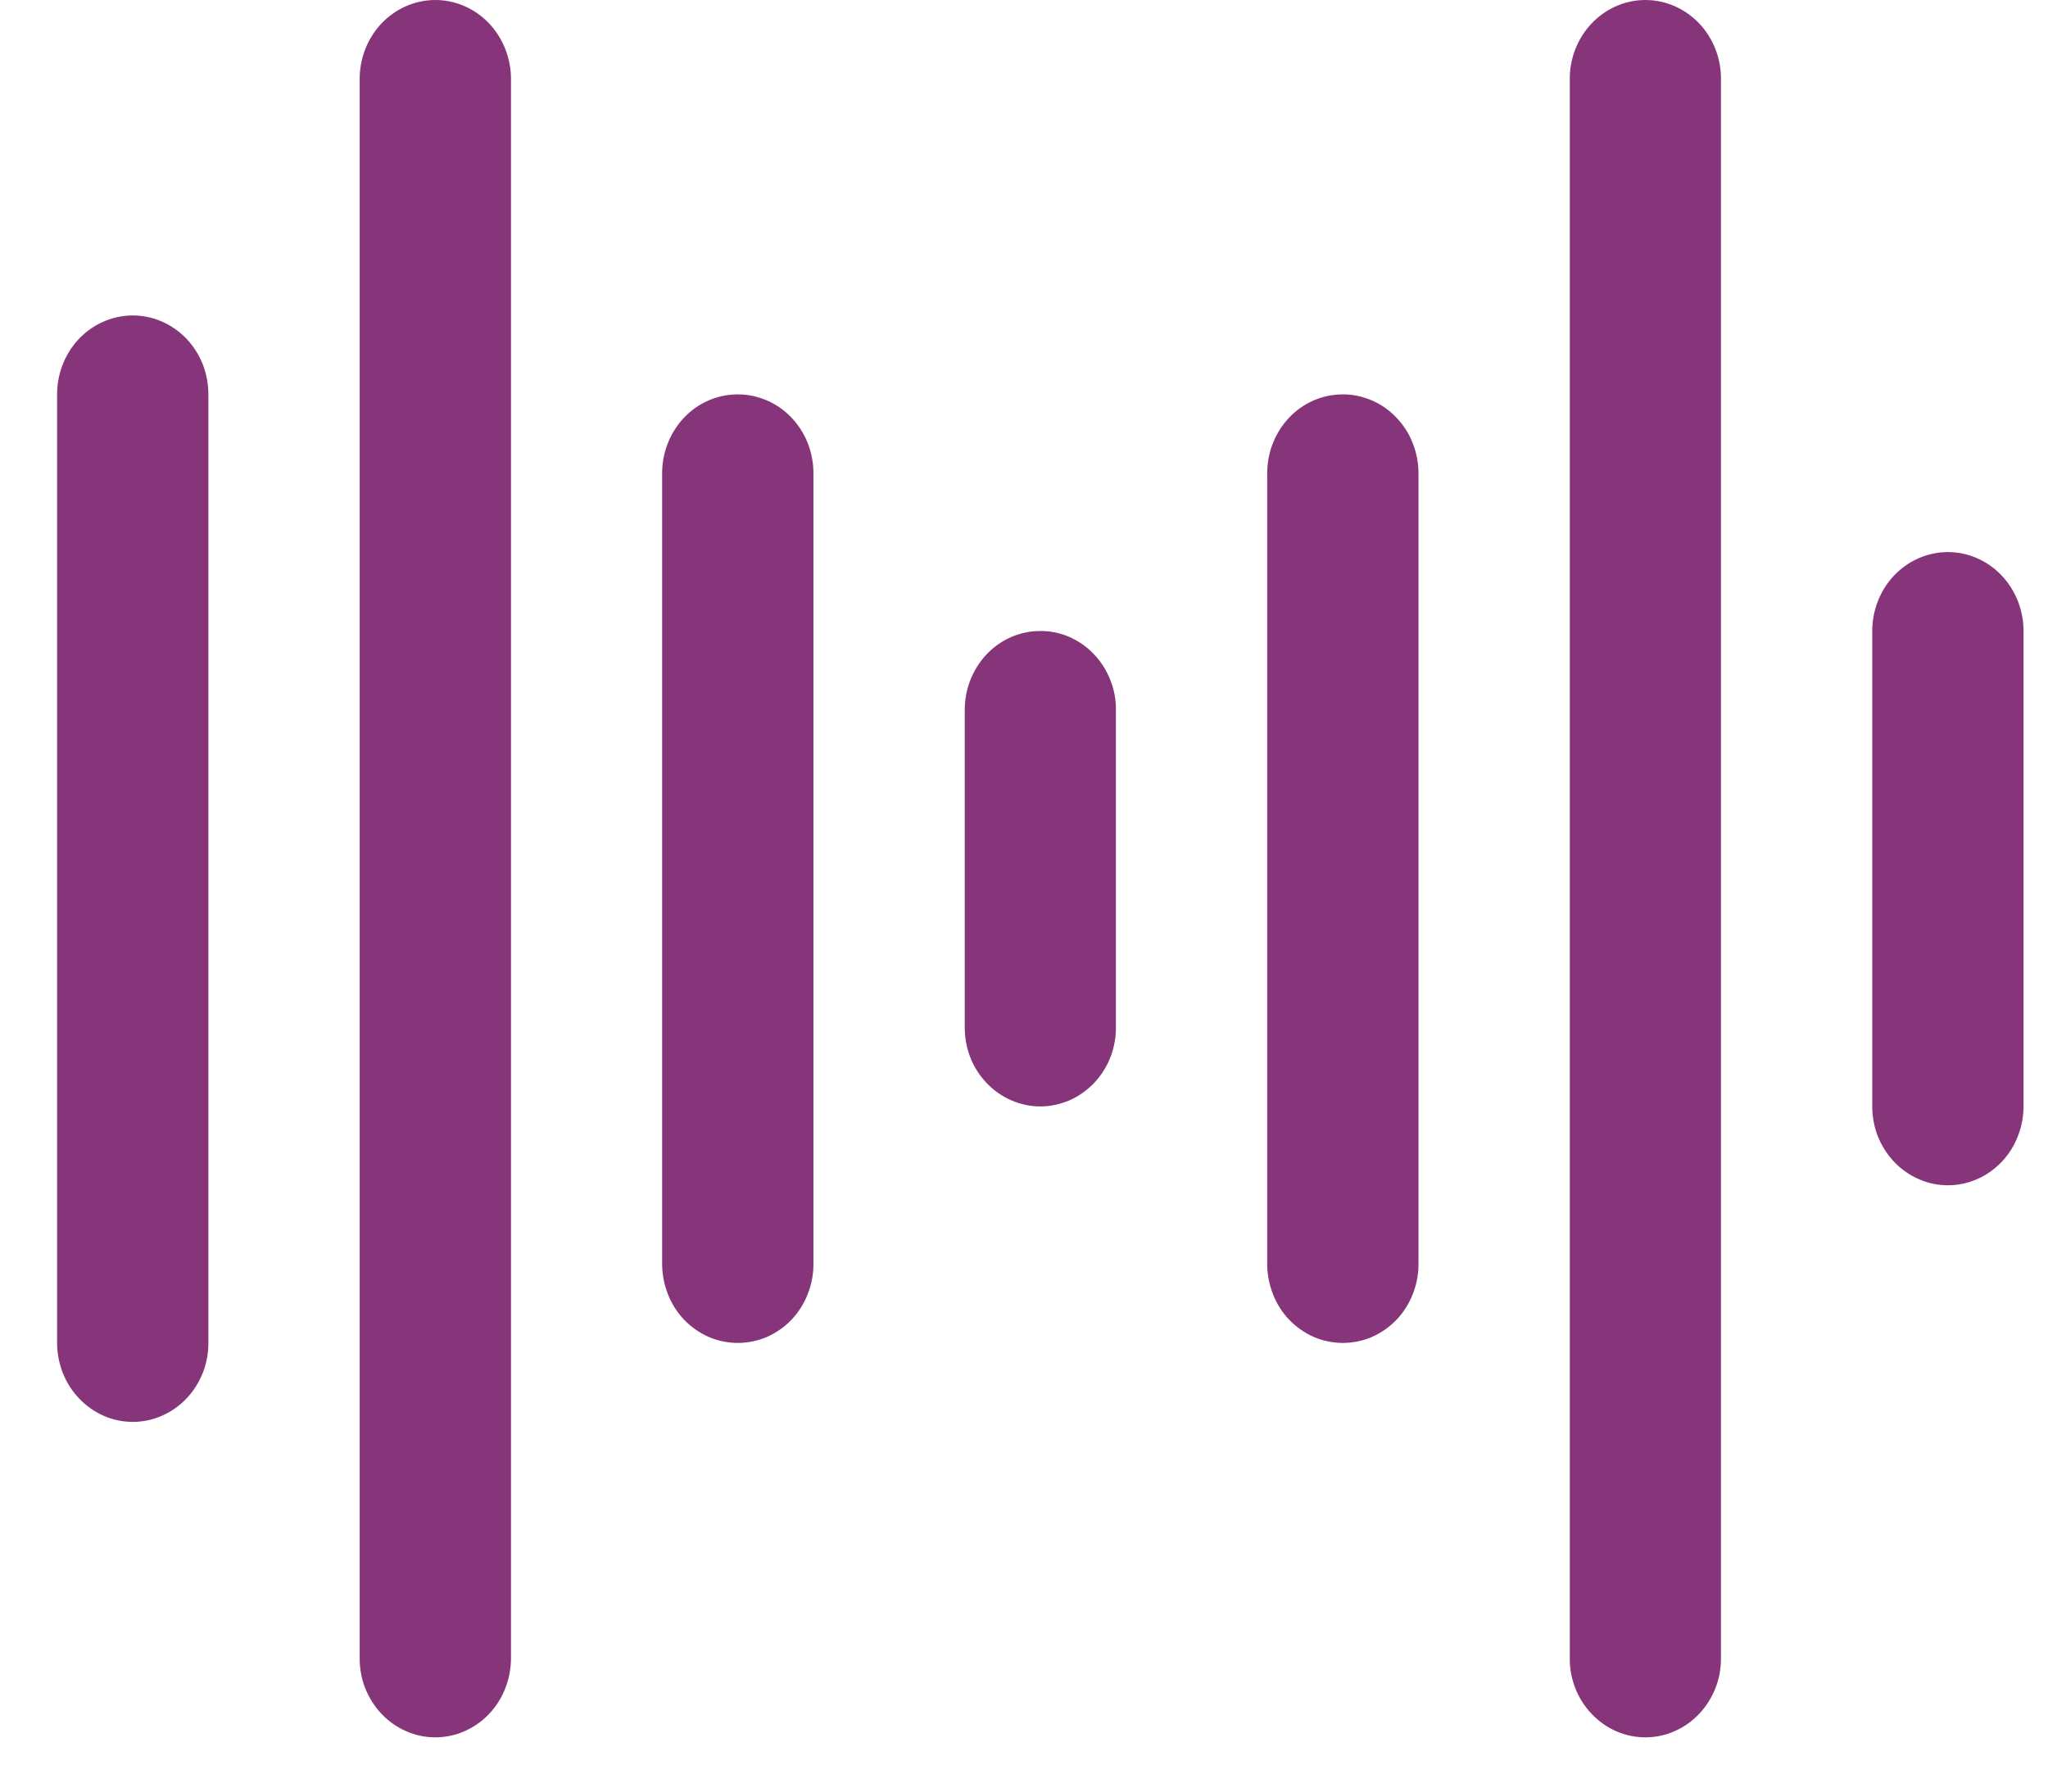 <svg width="16" height="14" viewBox="0 0 16 14" fill="none" xmlns="http://www.w3.org/2000/svg"><path d="M3.392 7.51754e-05C3.235 0.003 3.086 0.07 2.977 0.187C2.868 0.304 2.808 0.462 2.81 0.625V12.951C2.809 13.033 2.823 13.114 2.852 13.189C2.882 13.265 2.925 13.334 2.98 13.392C3.035 13.45 3.1 13.497 3.173 13.528C3.245 13.56 3.322 13.576 3.401 13.576C3.479 13.576 3.557 13.56 3.629 13.528C3.701 13.497 3.767 13.45 3.822 13.392C3.877 13.334 3.92 13.265 3.949 13.189C3.978 13.114 3.993 13.033 3.992 12.951V0.625C3.993 0.542 3.978 0.461 3.948 0.384C3.918 0.308 3.874 0.238 3.818 0.18C3.762 0.122 3.696 0.076 3.622 0.045C3.549 0.014 3.471 -0.001 3.392 7.51754e-05ZM12.845 7.51754e-05C12.689 0.003 12.54 0.07 12.431 0.187C12.322 0.304 12.261 0.462 12.264 0.625V12.951C12.262 13.033 12.277 13.114 12.306 13.189C12.335 13.265 12.379 13.334 12.434 13.392C12.489 13.45 12.554 13.497 12.626 13.528C12.699 13.56 12.776 13.576 12.854 13.576C12.933 13.576 13.01 13.56 13.082 13.528C13.155 13.497 13.22 13.45 13.275 13.392C13.33 13.334 13.373 13.265 13.403 13.189C13.432 13.114 13.446 13.033 13.445 12.951V0.625C13.446 0.542 13.432 0.461 13.402 0.384C13.372 0.308 13.328 0.238 13.272 0.18C13.216 0.122 13.149 0.076 13.076 0.045C13.003 0.014 12.924 -0.001 12.845 7.51754e-05ZM1.028 2.465C0.872 2.468 0.722 2.535 0.613 2.652C0.504 2.769 0.444 2.927 0.446 3.09V10.486C0.445 10.567 0.46 10.648 0.489 10.724C0.518 10.8 0.562 10.869 0.617 10.927C0.672 10.985 0.737 11.031 0.809 11.063C0.881 11.095 0.959 11.111 1.037 11.111C1.116 11.111 1.193 11.095 1.265 11.063C1.338 11.031 1.403 10.985 1.458 10.927C1.513 10.869 1.556 10.8 1.586 10.724C1.615 10.648 1.629 10.567 1.628 10.486V3.09C1.629 3.008 1.614 2.926 1.585 2.849C1.555 2.773 1.511 2.704 1.455 2.645C1.399 2.587 1.332 2.541 1.259 2.51C1.186 2.479 1.107 2.464 1.028 2.465ZM5.755 3.082C5.598 3.084 5.449 3.151 5.34 3.268C5.231 3.386 5.171 3.543 5.173 3.706V9.869C5.172 9.951 5.187 10.032 5.216 10.108C5.245 10.184 5.288 10.253 5.343 10.311C5.398 10.369 5.464 10.415 5.536 10.447C5.608 10.478 5.686 10.494 5.764 10.494C5.842 10.494 5.92 10.478 5.992 10.447C6.064 10.415 6.13 10.369 6.185 10.311C6.24 10.253 6.283 10.184 6.312 10.108C6.342 10.032 6.356 9.951 6.355 9.869V3.706C6.356 3.624 6.341 3.542 6.312 3.466C6.282 3.389 6.238 3.32 6.182 3.262C6.126 3.203 6.059 3.157 5.986 3.127C5.912 3.096 5.834 3.08 5.755 3.082ZM10.482 3.082C10.325 3.084 10.176 3.151 10.067 3.268C9.958 3.386 9.898 3.543 9.9 3.706V9.869C9.899 9.951 9.914 10.032 9.943 10.108C9.972 10.184 10.015 10.253 10.07 10.311C10.125 10.369 10.191 10.415 10.263 10.447C10.335 10.478 10.413 10.494 10.491 10.494C10.569 10.494 10.647 10.478 10.719 10.447C10.791 10.415 10.857 10.369 10.912 10.311C10.967 10.253 11.01 10.184 11.039 10.108C11.069 10.032 11.083 9.951 11.082 9.869V3.706C11.083 3.624 11.068 3.542 11.038 3.466C11.009 3.389 10.964 3.32 10.908 3.262C10.852 3.203 10.786 3.157 10.713 3.127C10.639 3.096 10.561 3.08 10.482 3.082ZM15.209 4.314C15.052 4.317 14.903 4.384 14.794 4.501C14.685 4.618 14.625 4.776 14.627 4.939V8.637C14.626 8.718 14.64 8.8 14.669 8.875C14.699 8.951 14.742 9.02 14.797 9.078C14.852 9.136 14.918 9.183 14.99 9.214C15.062 9.246 15.139 9.262 15.218 9.262C15.296 9.262 15.374 9.246 15.446 9.214C15.518 9.183 15.584 9.136 15.639 9.078C15.694 9.02 15.737 8.951 15.766 8.875C15.795 8.8 15.81 8.718 15.809 8.637V4.939C15.81 4.856 15.795 4.775 15.765 4.698C15.735 4.622 15.691 4.552 15.635 4.494C15.579 4.436 15.513 4.39 15.439 4.359C15.366 4.328 15.288 4.313 15.209 4.314ZM8.118 4.931C7.962 4.933 7.813 5 7.704 5.117C7.595 5.235 7.535 5.392 7.537 5.555V8.02C7.536 8.102 7.55 8.183 7.579 8.259C7.608 8.335 7.652 8.404 7.707 8.462C7.762 8.52 7.827 8.566 7.9 8.598C7.972 8.629 8.049 8.646 8.128 8.646C8.206 8.646 8.283 8.629 8.356 8.598C8.428 8.566 8.493 8.52 8.548 8.462C8.603 8.404 8.647 8.335 8.676 8.259C8.705 8.183 8.72 8.102 8.718 8.02V5.555C8.72 5.473 8.705 5.391 8.675 5.315C8.645 5.238 8.601 5.169 8.545 5.111C8.489 5.052 8.422 5.006 8.349 4.975C8.276 4.944 8.197 4.929 8.118 4.931Z" fill="#86357A"/></svg>